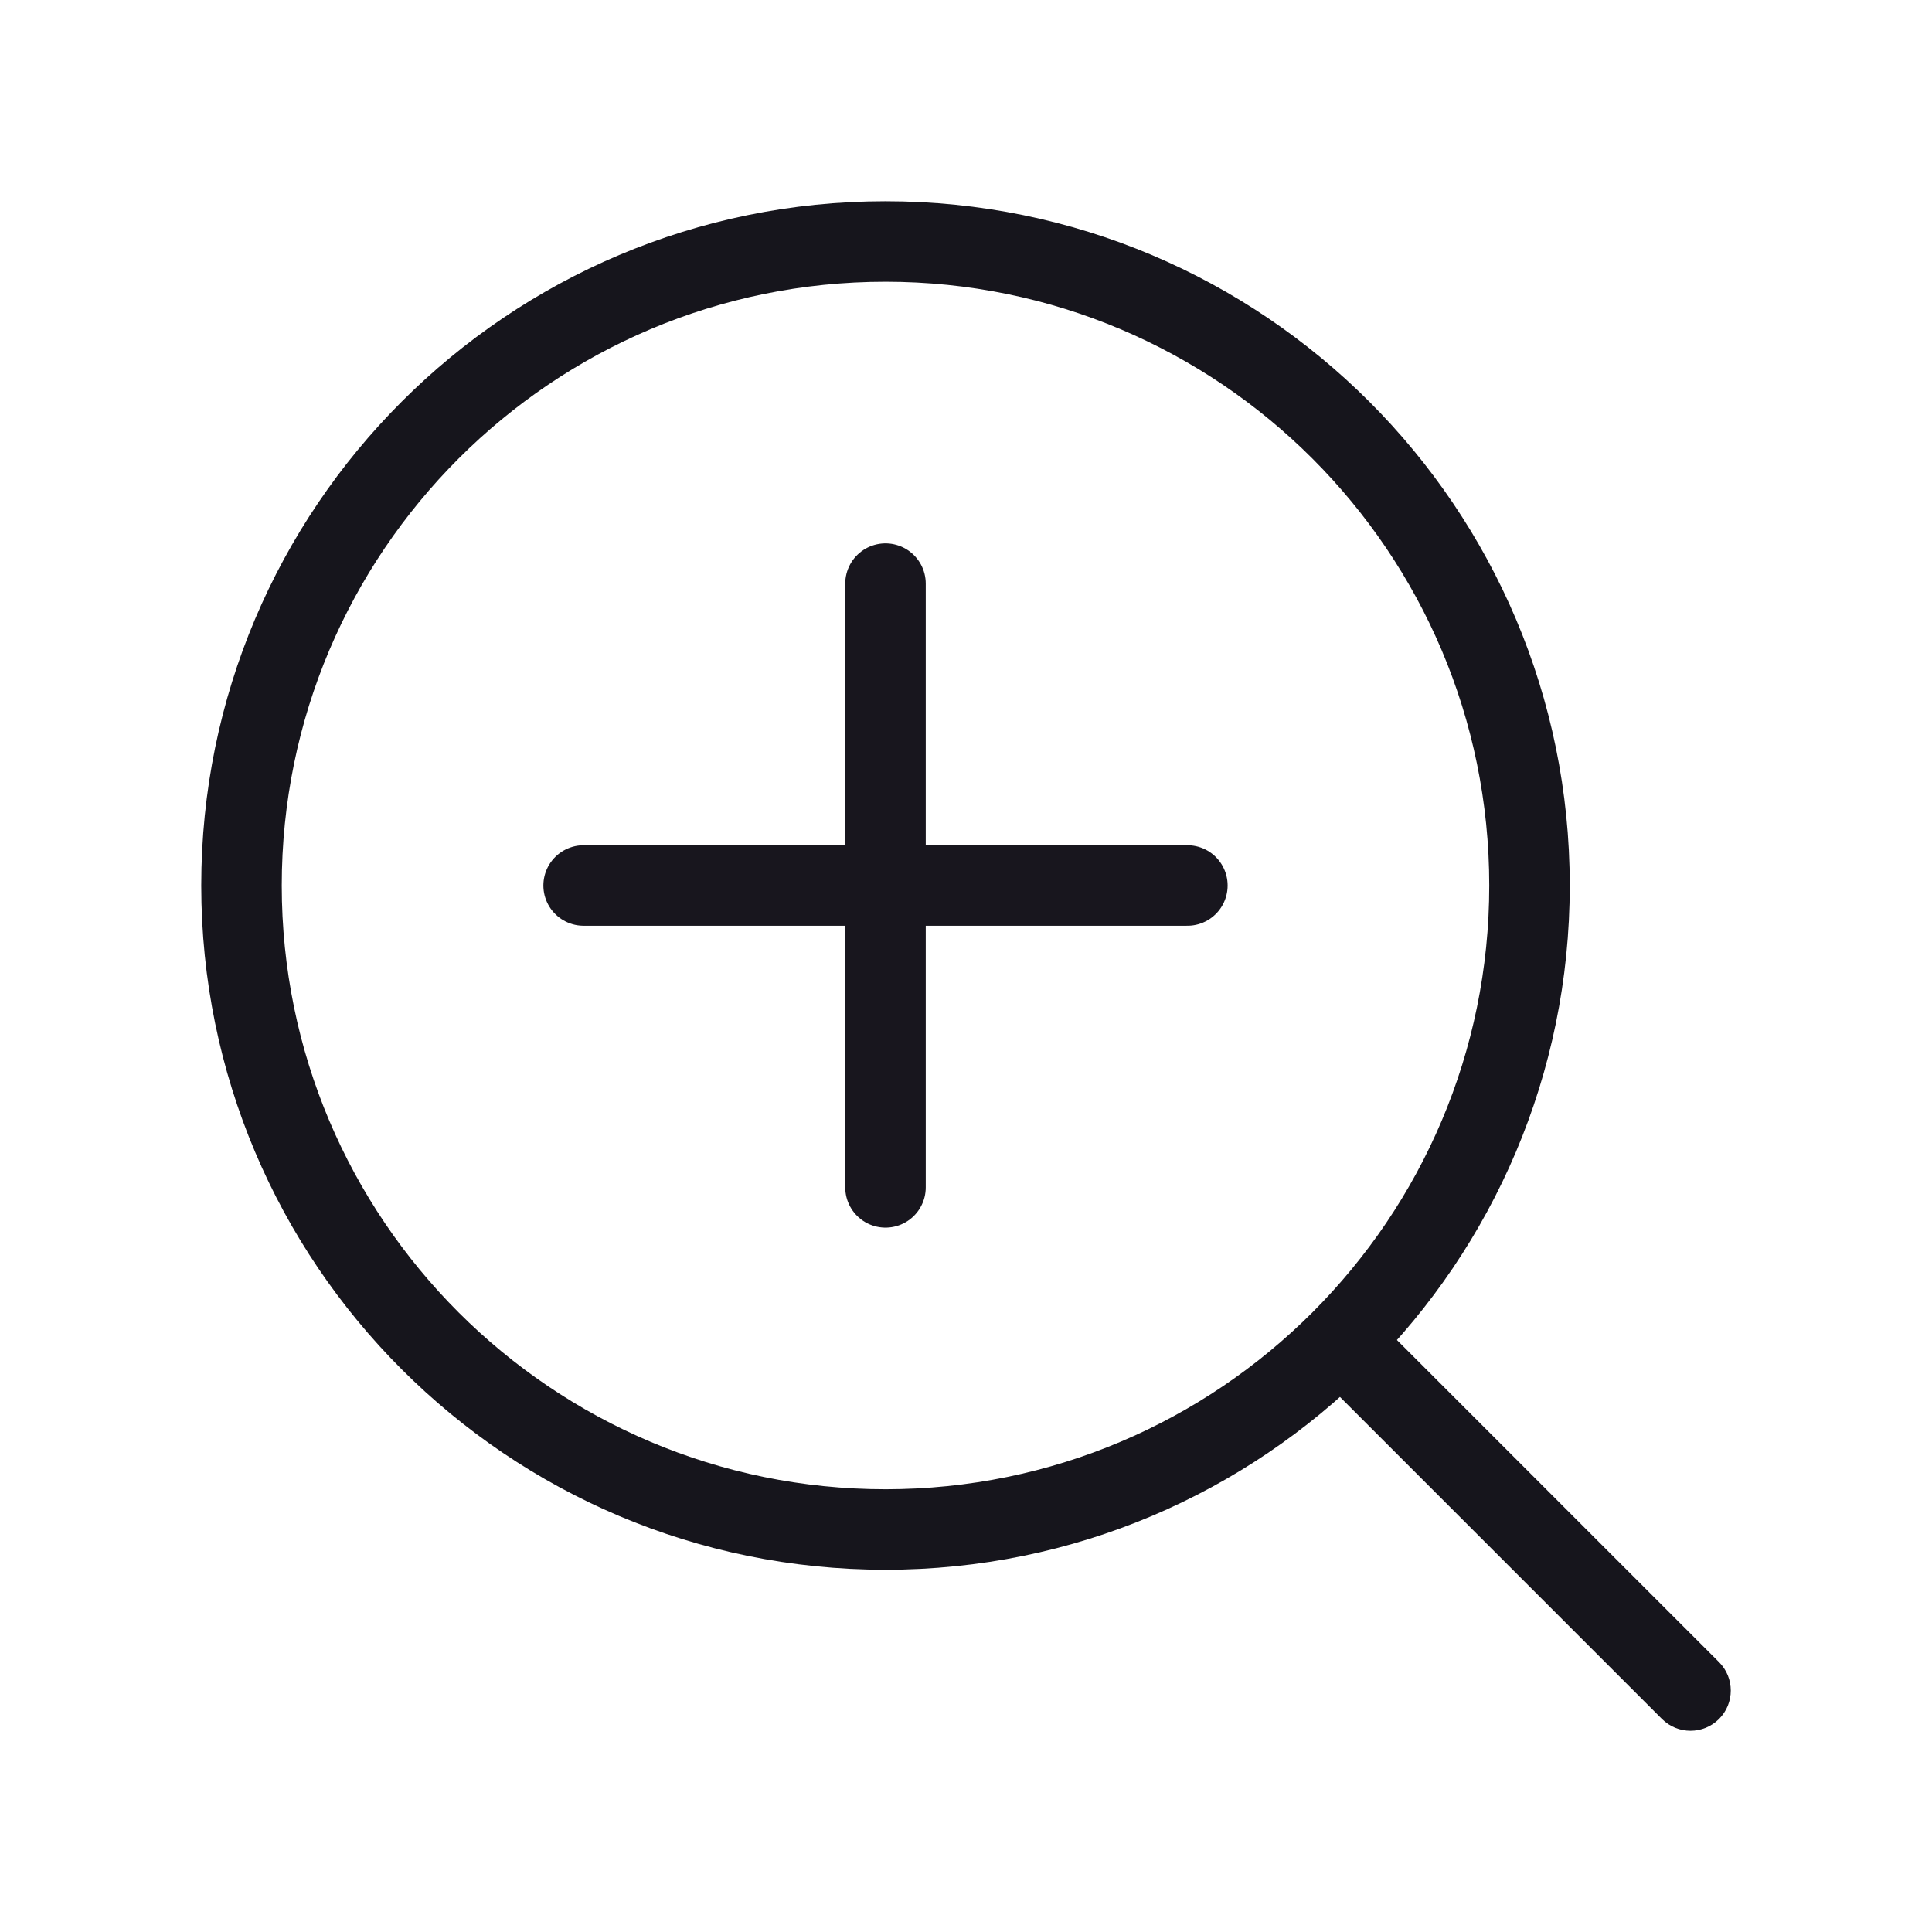 <svg width="24" height="24" viewBox="0 0 24 24" fill="none" xmlns="http://www.w3.org/2000/svg">
<path d="M20.646 21.354C20.842 21.549 21.158 21.549 21.354 21.354C21.549 21.159 21.549 20.842 21.354 20.647L20.646 21.354ZM17.01 16.303L16.657 15.95L15.95 16.657L16.303 17.011L17.01 16.303ZM11 18.5C6.858 18.5 3.5 15.142 3.5 11H2.5C2.5 15.694 6.306 19.5 11 19.5V18.5ZM3.5 11C3.5 6.858 6.858 3.5 11 3.5V2.5C6.306 2.5 2.5 6.306 2.5 11H3.5ZM11 3.5C15.142 3.5 18.5 6.858 18.5 11H19.5C19.5 6.306 15.694 2.5 11 2.5V3.5ZM21.354 20.647L17.01 16.303L16.303 17.011L20.646 21.354L21.354 20.647ZM18.5 11C18.5 15.142 15.142 18.5 11 18.5V19.5C15.694 19.5 19.5 15.694 19.5 11H18.5Z" fill="#16151C"/>
<path d="M11 7.25L11 14.75M14.75 11H7.25" stroke="#18161E" stroke-linecap="round"/>
</svg>

